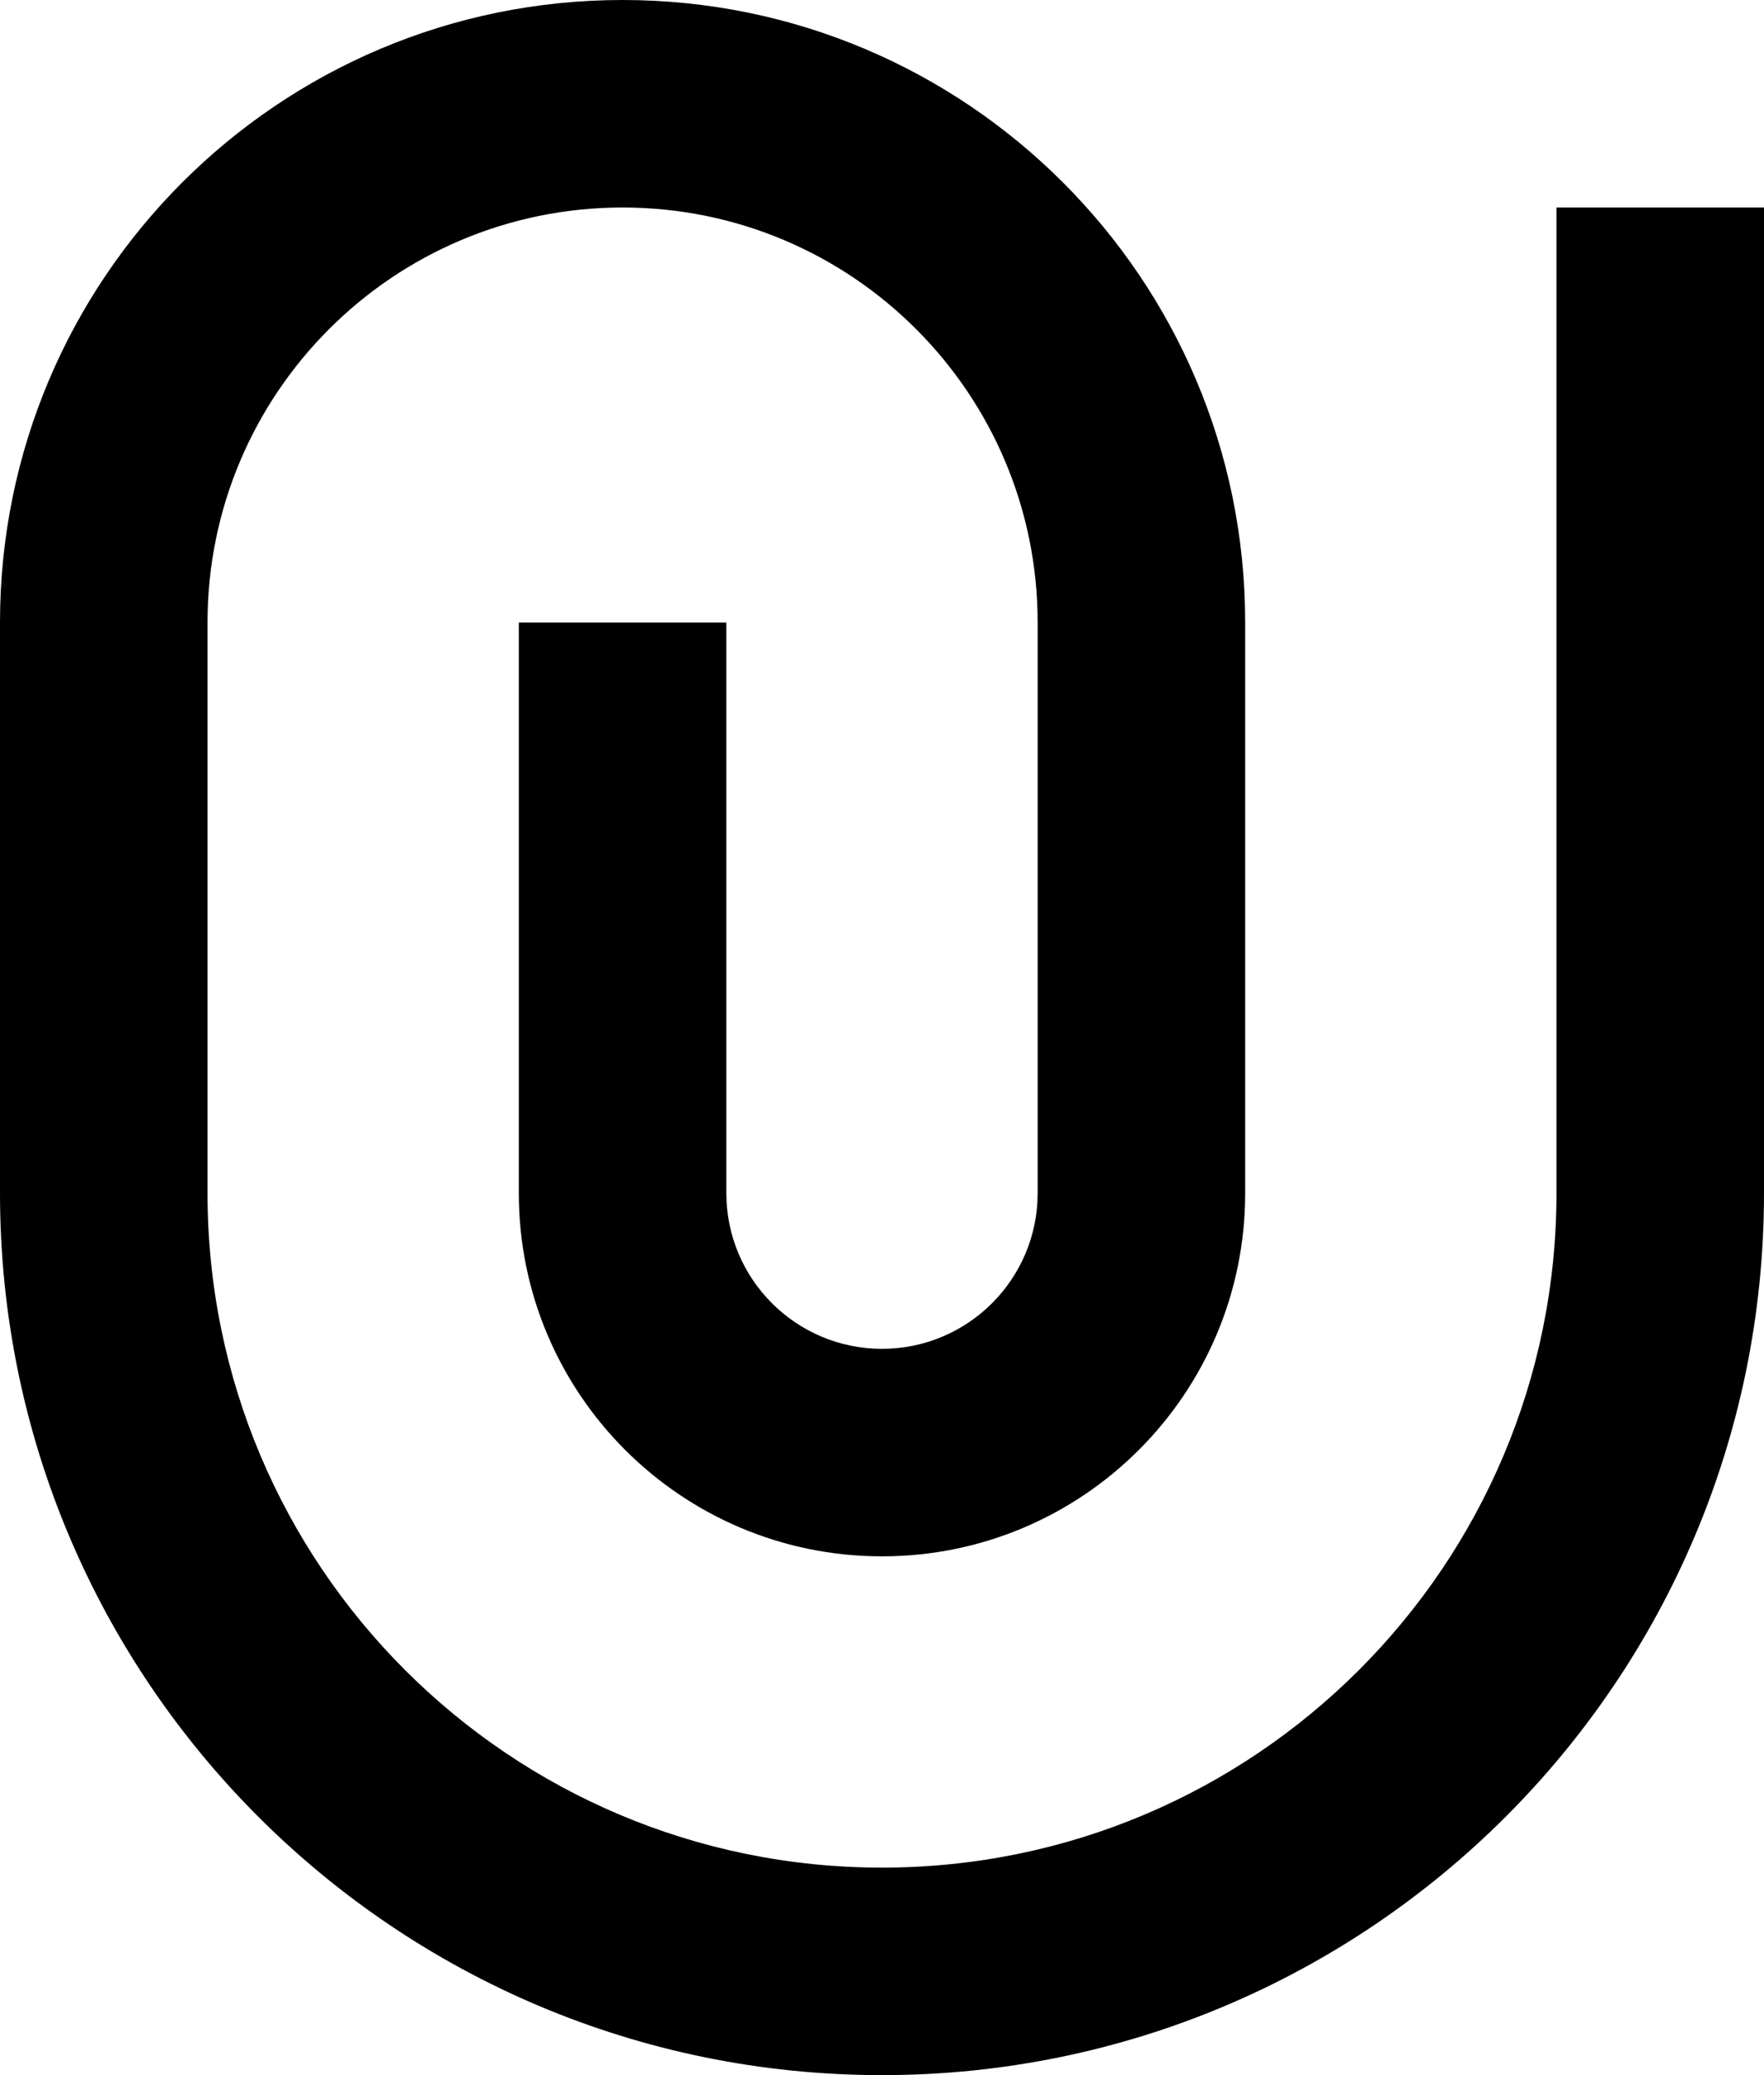 <svg width="17" height="20" viewBox="0 0 17 20" fill="none" xmlns="http://www.w3.org/2000/svg">
<path d="M10 11.5V6C10 3.791 8.209 2 6 2C3.791 2 2 3.791 2 6V11.5C2 15.09 4.91 18 8.5 18C12.09 18 15 15.09 15 11.5V2H17V11.5C17 16.194 13.194 20 8.5 20C3.806 20 0 16.194 0 11.5V6C0 2.686 2.686 0 6 0C9.314 0 12 2.686 12 6V11.5C12 13.433 10.433 15 8.5 15C6.567 15 5 13.433 5 11.5V6H7V11.5C7 12.328 7.672 13 8.5 13C9.328 13 10 12.328 10 11.5Z" fill="black"/>
</svg>
